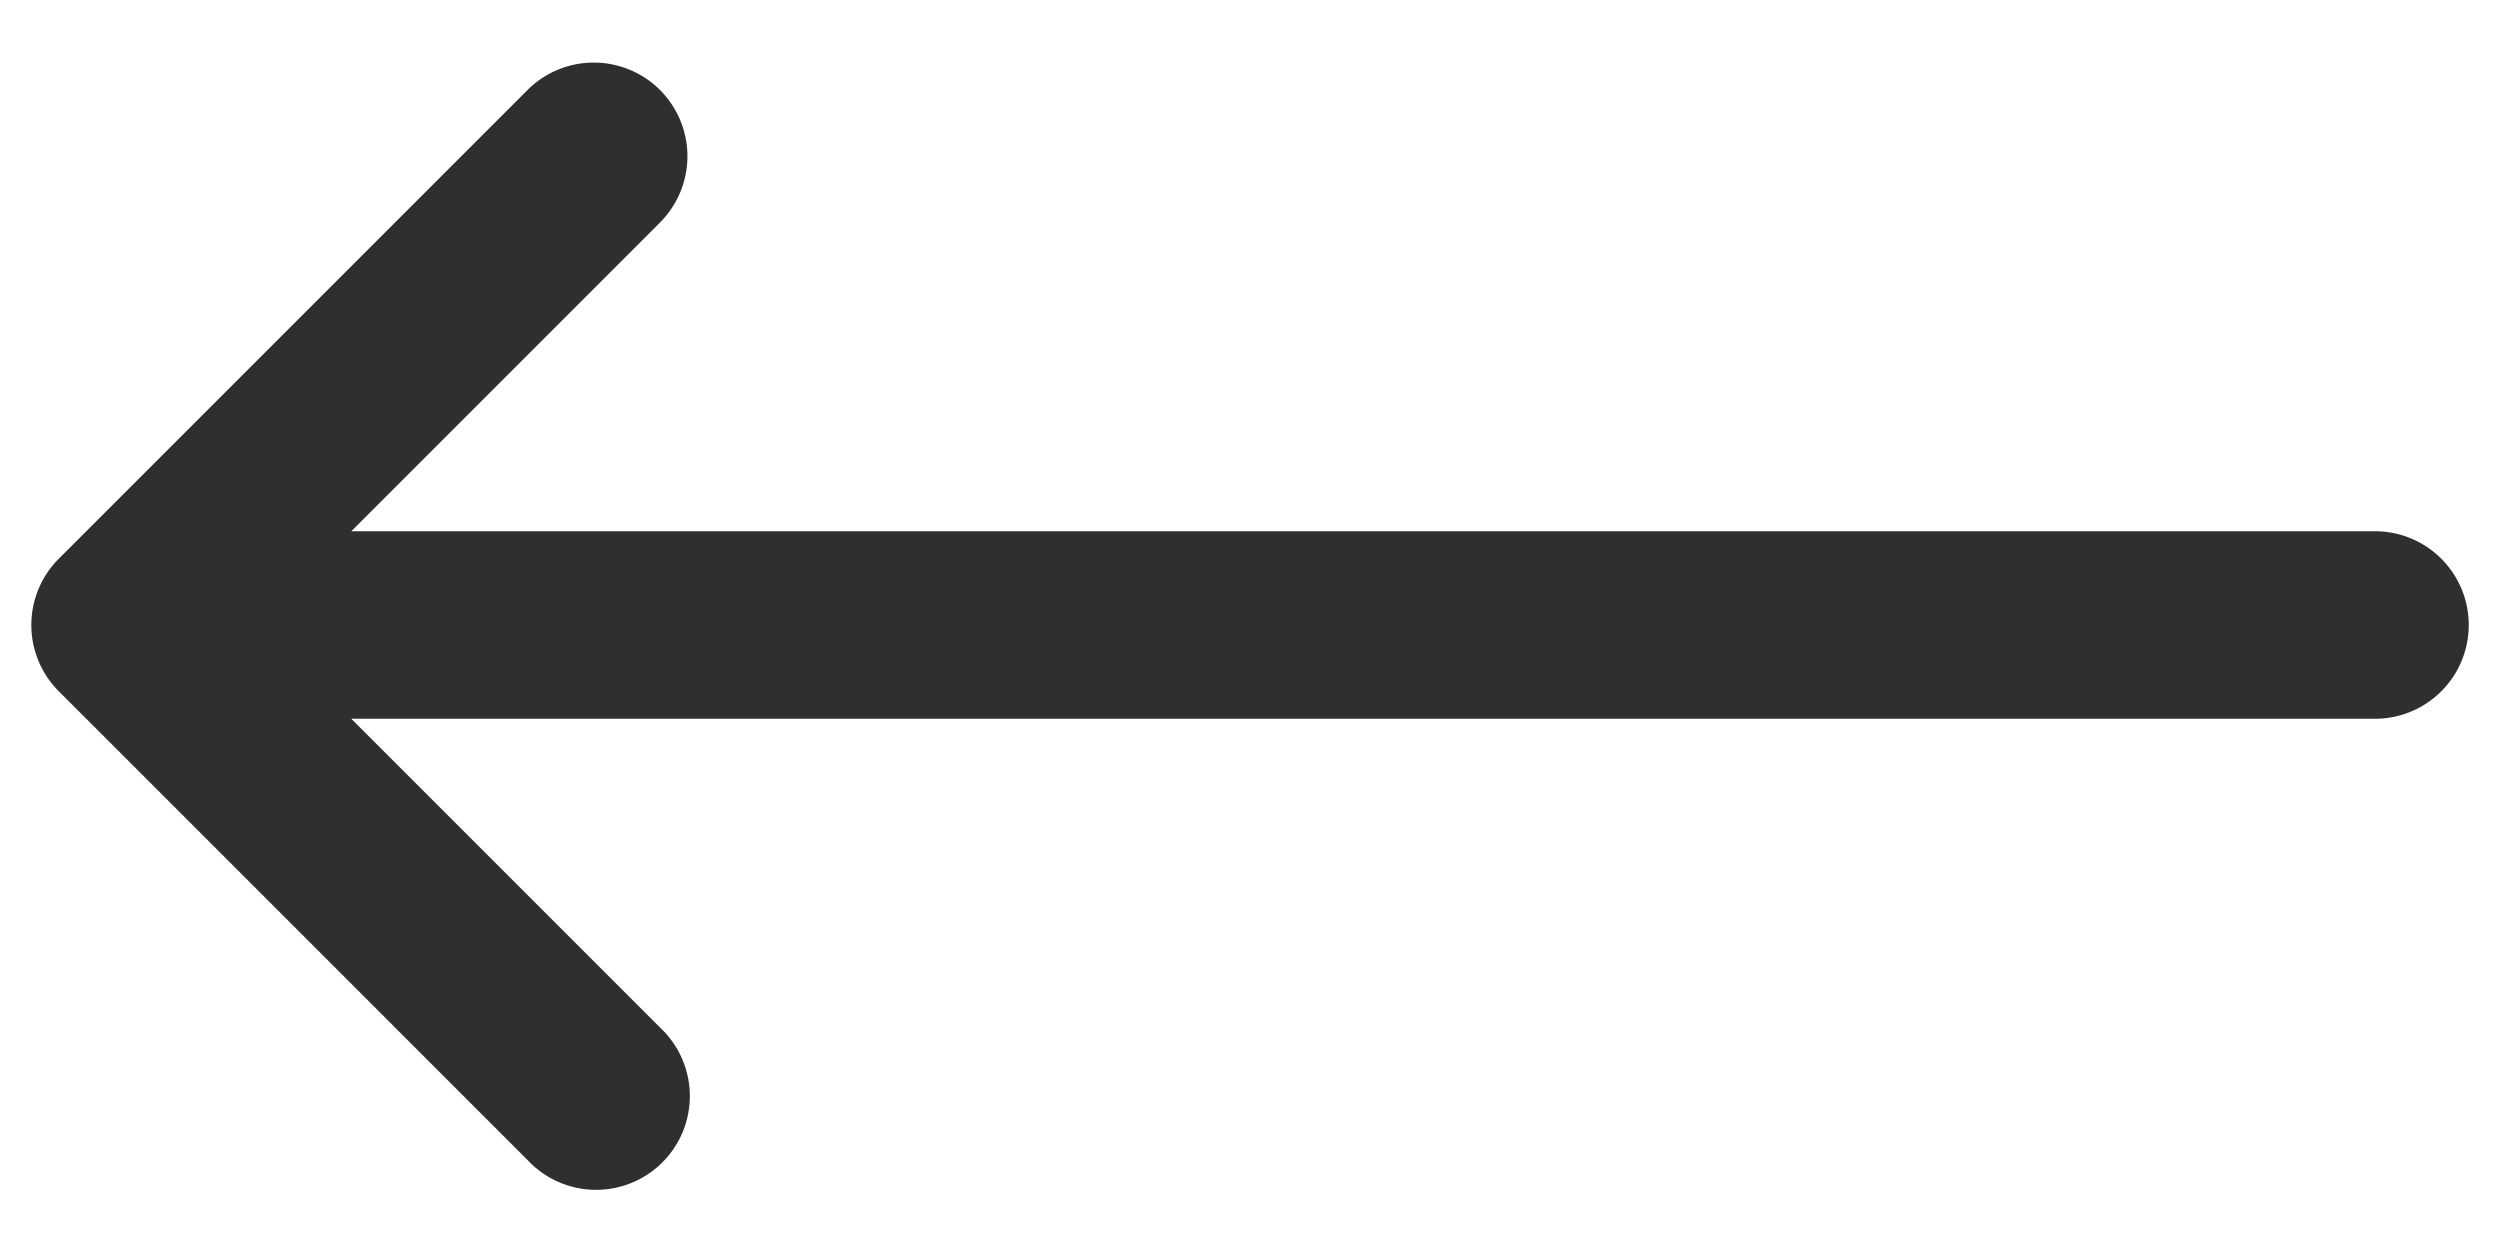 <svg width="20" height="10" viewBox="0 0 20 10" fill="none" xmlns="http://www.w3.org/2000/svg"><path fill-rule="evenodd" clip-rule="evenodd" d="M5.28.72a.75.75 0 0 1 0 1.06L2.81 4.25H19a.75.75 0 0 1 0 1.5H2.81l2.47 2.47a.75.75 0 1 1-1.06 1.06L.47 5.53a.75.75 0 0 1 0-1.06L4.22.72a.75.75 0 0 1 1.06 0z" fill="#2F2F2F"/></svg>